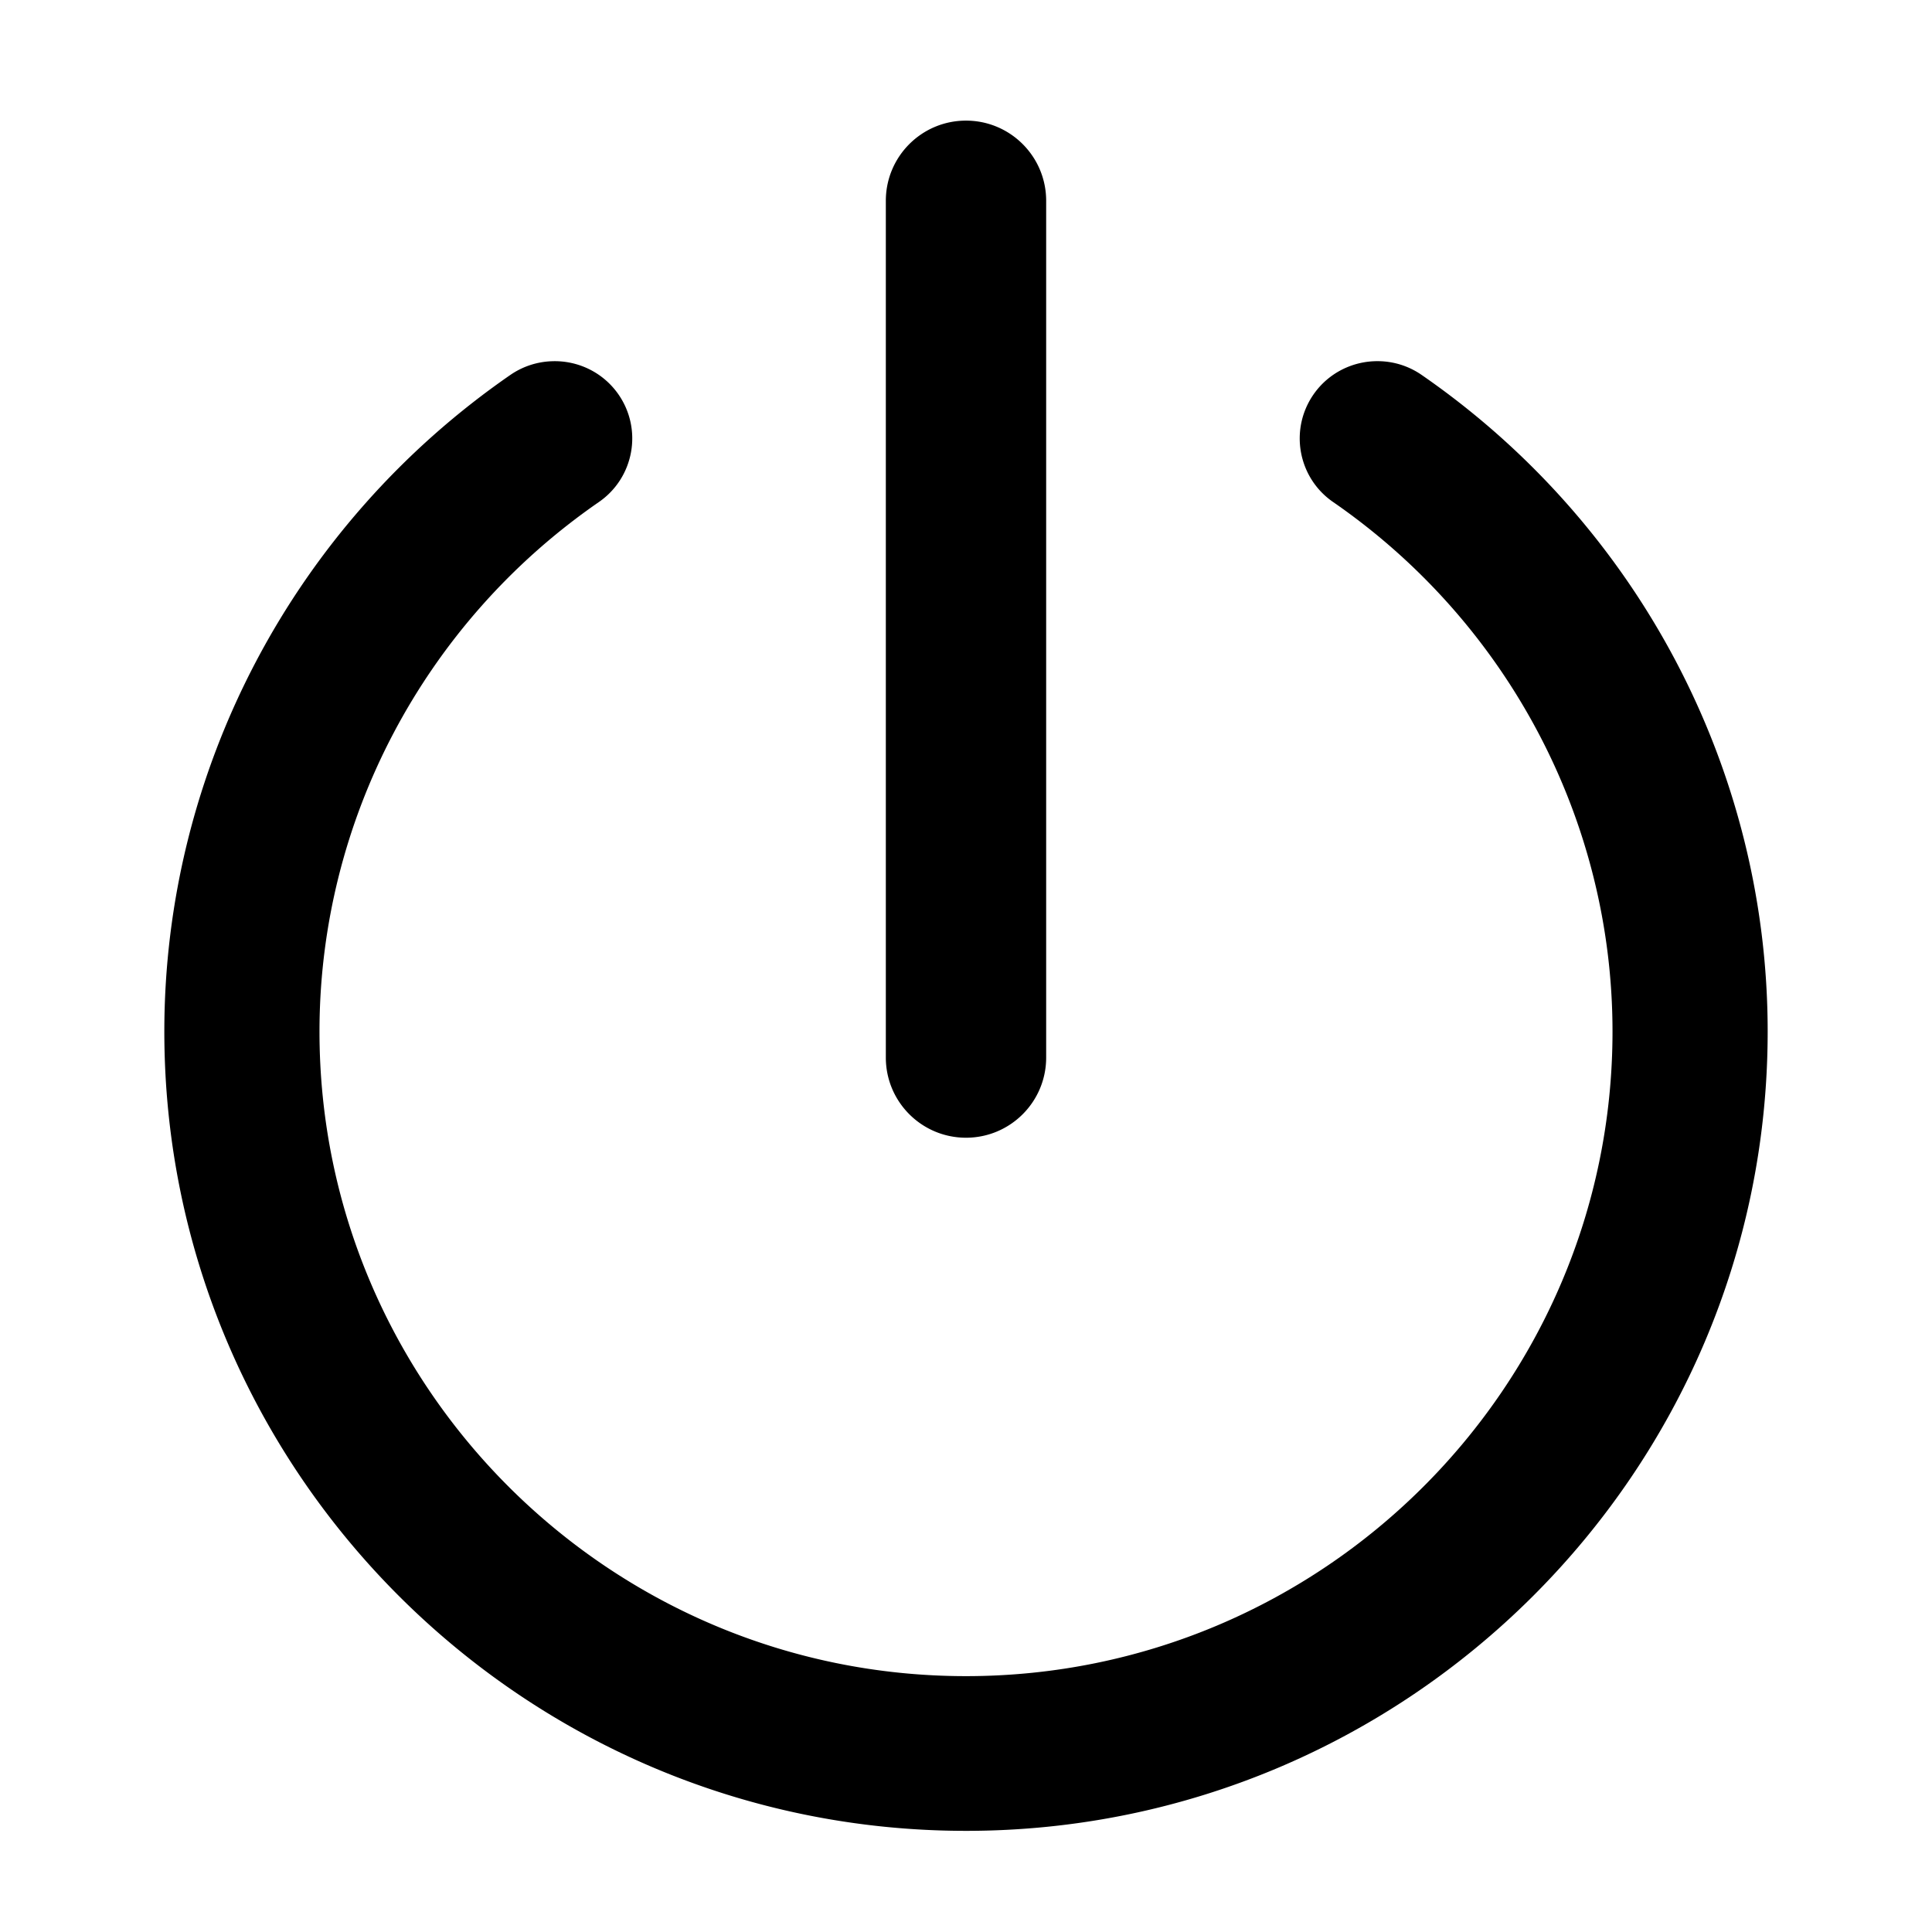 <svg class="icon" viewBox="0 0 1024 1024" xmlns="http://www.w3.org/2000/svg" width="16" height="16"><defs><style/></defs><path d="M512 970.388c-234.299 0-424.901-190.046-424.901-423.66 0-138.579 68.587-268.684 183.476-348.058a41.128 41.128 0 0 1 22.149-7.216c13.46-.437 26.837 5.767 35.062 17.575 12.938 18.641 8.278 44.197-10.39 57.072-92.71 64.041-148.058 168.945-148.058 280.628 0 188.377 153.704 341.661 342.663 341.661 188.957 0 342.663-153.284 342.663-341.661 0-111.683-55.348-216.587-148.058-280.628-18.696-12.874-23.329-38.43-10.39-57.072 8.06-11.589 21.108-17.766 34.322-17.602a40.996 40.996 0 0 1 22.889 7.243c114.888 79.375 183.476 209.48 183.476 348.058-.002 233.614-190.604 423.66-424.903 423.66zm0-367.372c-23.482 0-42.49-19.035-42.49-42.49V106.422c0-23.456 19.008-42.49 42.49-42.49 23.482 0 42.49 19.034 42.49 42.489v454.106c0 23.454-19.008 42.488-42.49 42.488v.001z"/></svg>